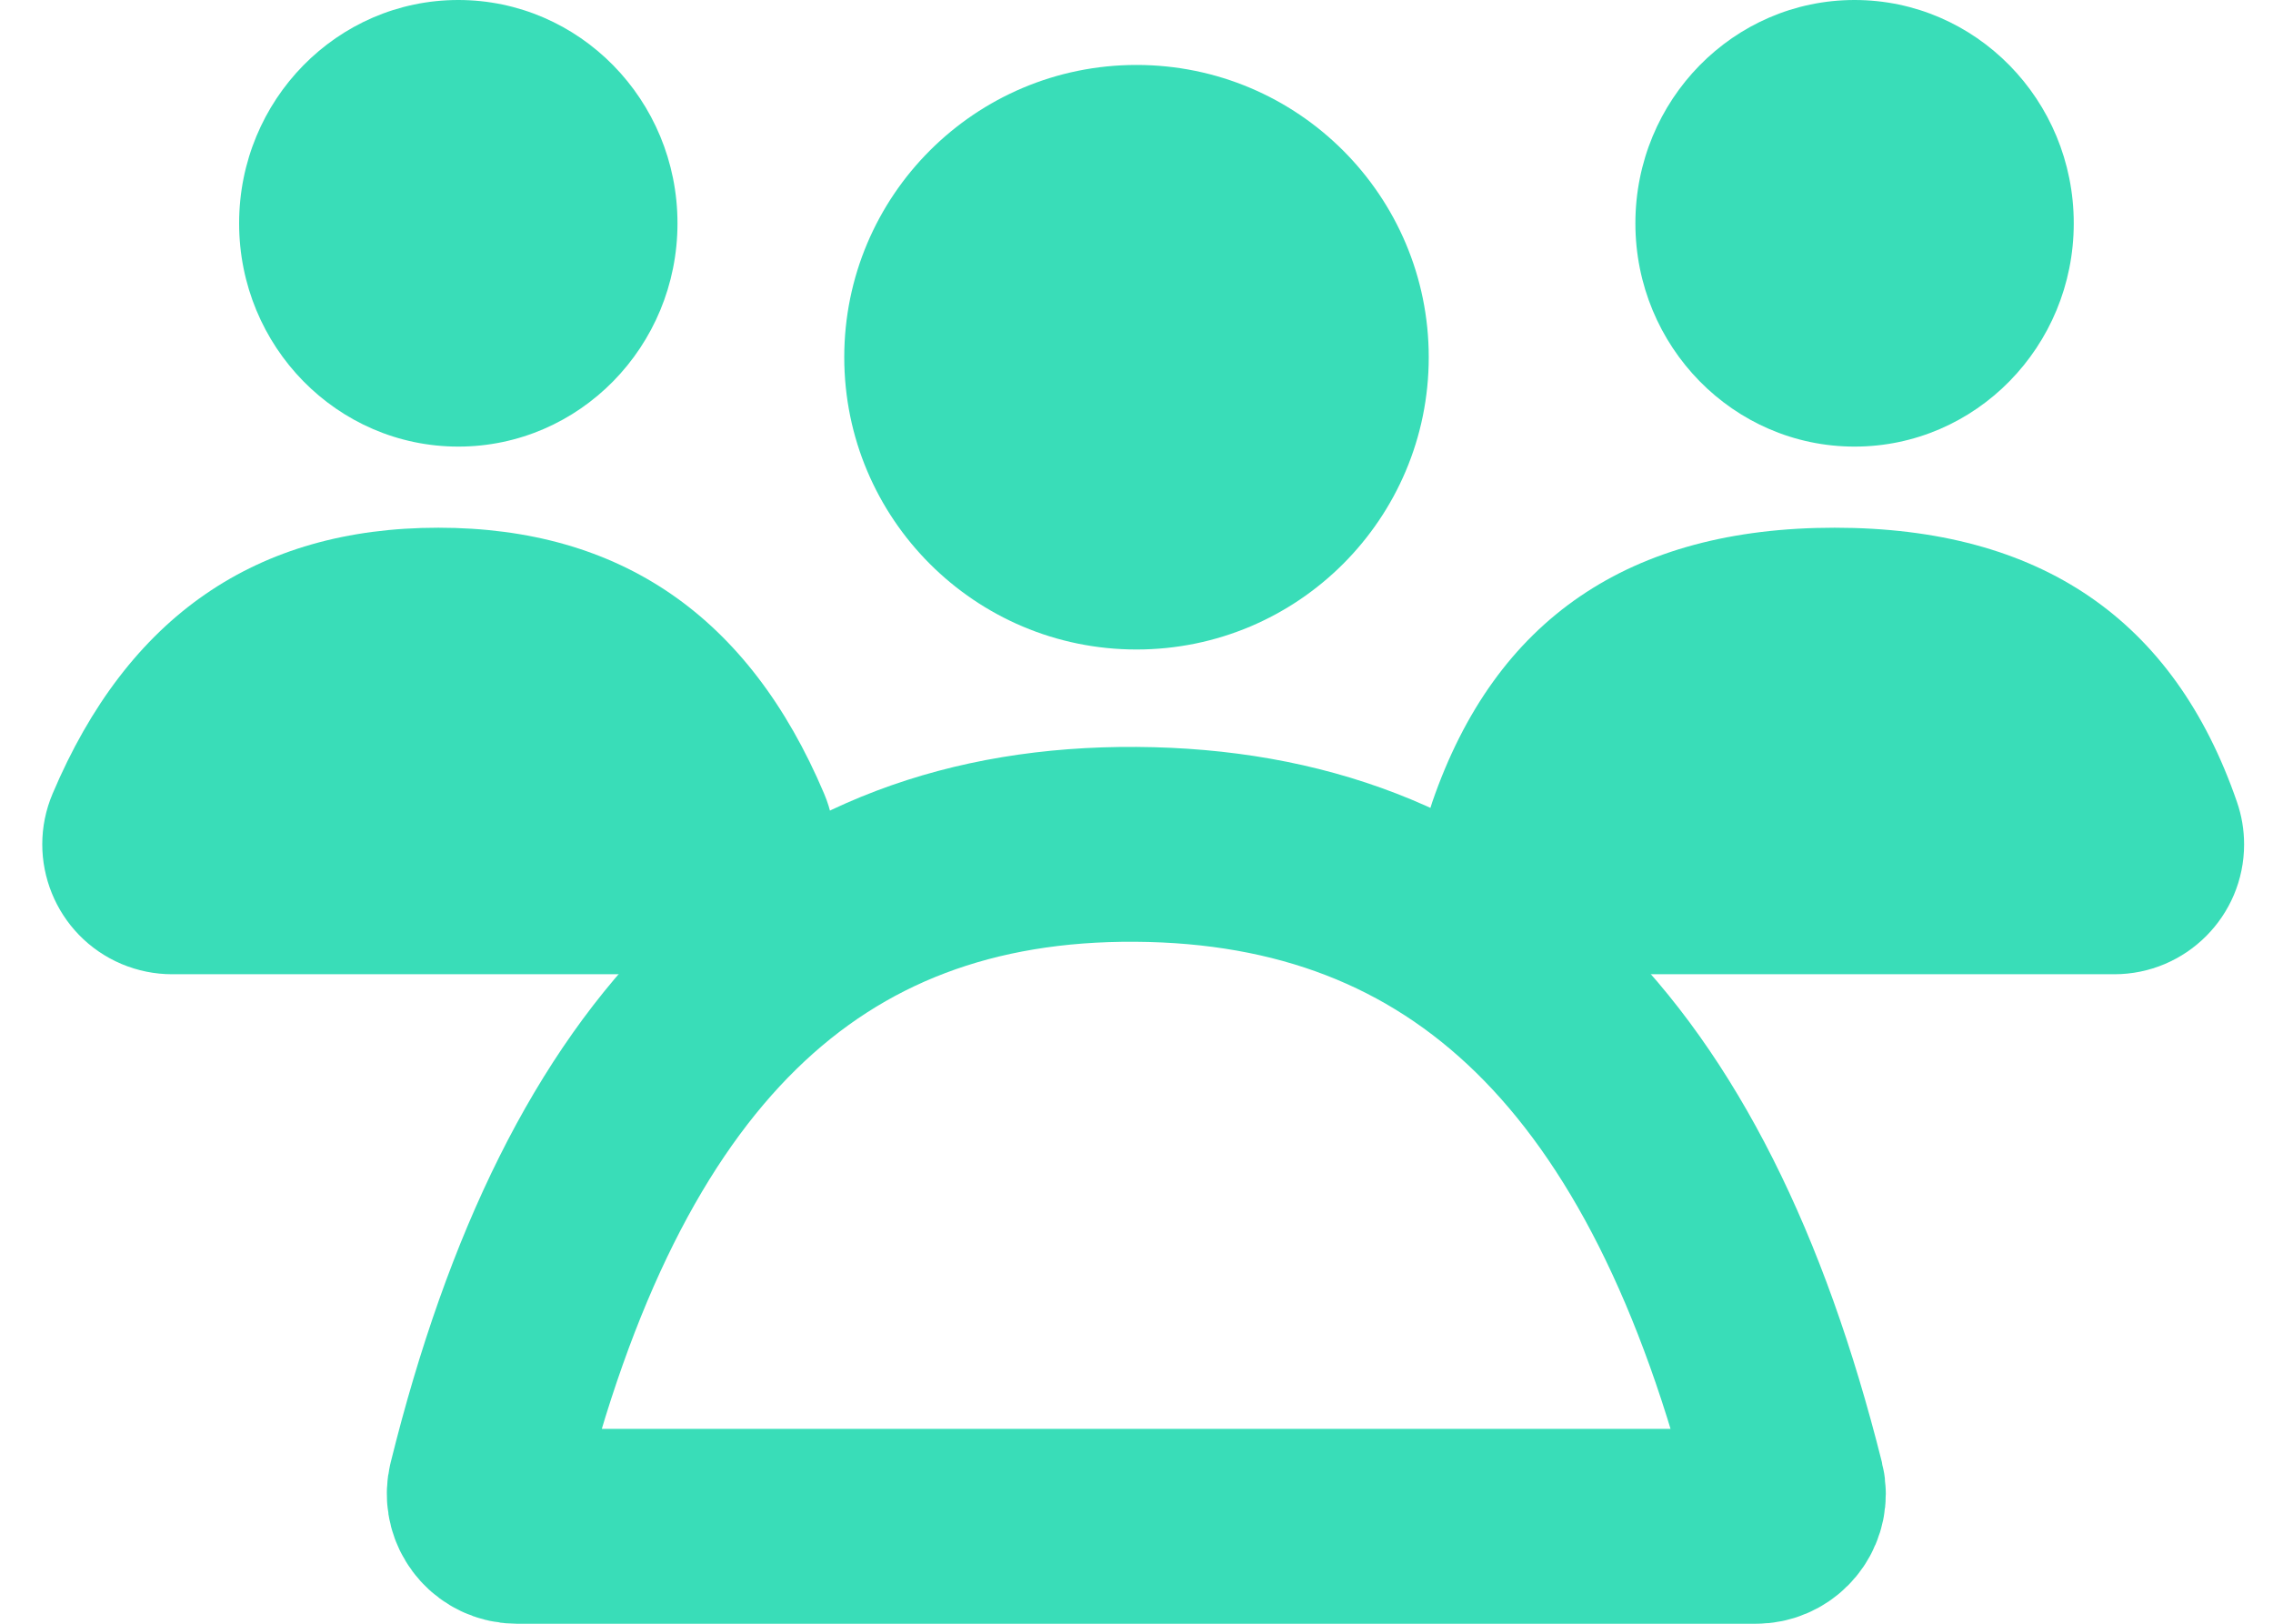 <?xml version="1.0" encoding="UTF-8"?>
<svg width="35px" height="25px" viewBox="0 0 35 25" version="1.1" xmlns="http://www.w3.org/2000/svg" xmlns:xlink="http://www.w3.org/1999/xlink">
    <!-- Generator: Sketch 59 (86127) - https://sketch.com -->
    <title>Group 5</title>
    <desc>Created with Sketch.</desc>
    <g id="Page-1" stroke="none" stroke-width="1" fill="none" fill-rule="evenodd">
        <g id="Home_loggedin-" transform="translate(-1252, -1117)">
            <g id="Group-5" transform="translate(1252, 1117)">
                <g id="Group-2-Copy" transform="translate(5.5, 1)">
                    <path d="M22.023,21.878 C20.345,15.187 17.058,12.033 11.99,12 C6.929,11.967 3.647,15.116 1.971,21.88 C1.905,22.148 2.069,22.419 2.337,22.485 C2.376,22.495 2.416,22.5 2.457,22.5 L21.538,22.5 C21.814,22.5 22.038,22.276 22.038,22 C22.038,21.959 22.033,21.918 22.023,21.878 Z" id="Path" stroke="#39DDB8" stroke-width="3"></path>
                    <circle id="Oval" fill="#39DDB8" cx="12" cy="4.5" r="4.5"></circle>
                </g>
                <g id="Group-2-Copy-2" transform="translate(21.5, 0)" fill="#39DDB8">
                    <path d="M12.945,12.347 C11.974,9.532 9.909,8.125 6.75,8.125 C3.591,8.125 1.526,9.532 0.555,12.347 C0.194,13.392 0.748,14.53 1.793,14.891 C2.003,14.963 2.223,15 2.445,15 L11.055,15 C12.159,15 13.055,14.105 13.055,13 C13.055,12.778 13.018,12.557 12.945,12.347 Z" id="Path"></path>
                    <ellipse id="Oval" cx="7.057" cy="3.438" rx="3.375" ry="3.438"></ellipse>
                </g>
                <g id="Group-2-Copy-3" fill="#39DDB8">
                    <path d="M12.69,12.22 C11.534,9.49 9.554,8.125 6.75,8.125 C3.946,8.125 1.966,9.49 0.81,12.22 C0.379,13.237 0.854,14.411 1.871,14.842 C2.118,14.946 2.383,15 2.651,15 L10.849,15 C11.953,15 12.849,14.105 12.849,13 C12.849,12.732 12.795,12.467 12.69,12.22 Z" id="Path"></path>
                    <ellipse id="Oval" cx="7.057" cy="3.438" rx="3.375" ry="3.438"></ellipse>
                </g>
            </g>
        </g>
    </g>
</svg>